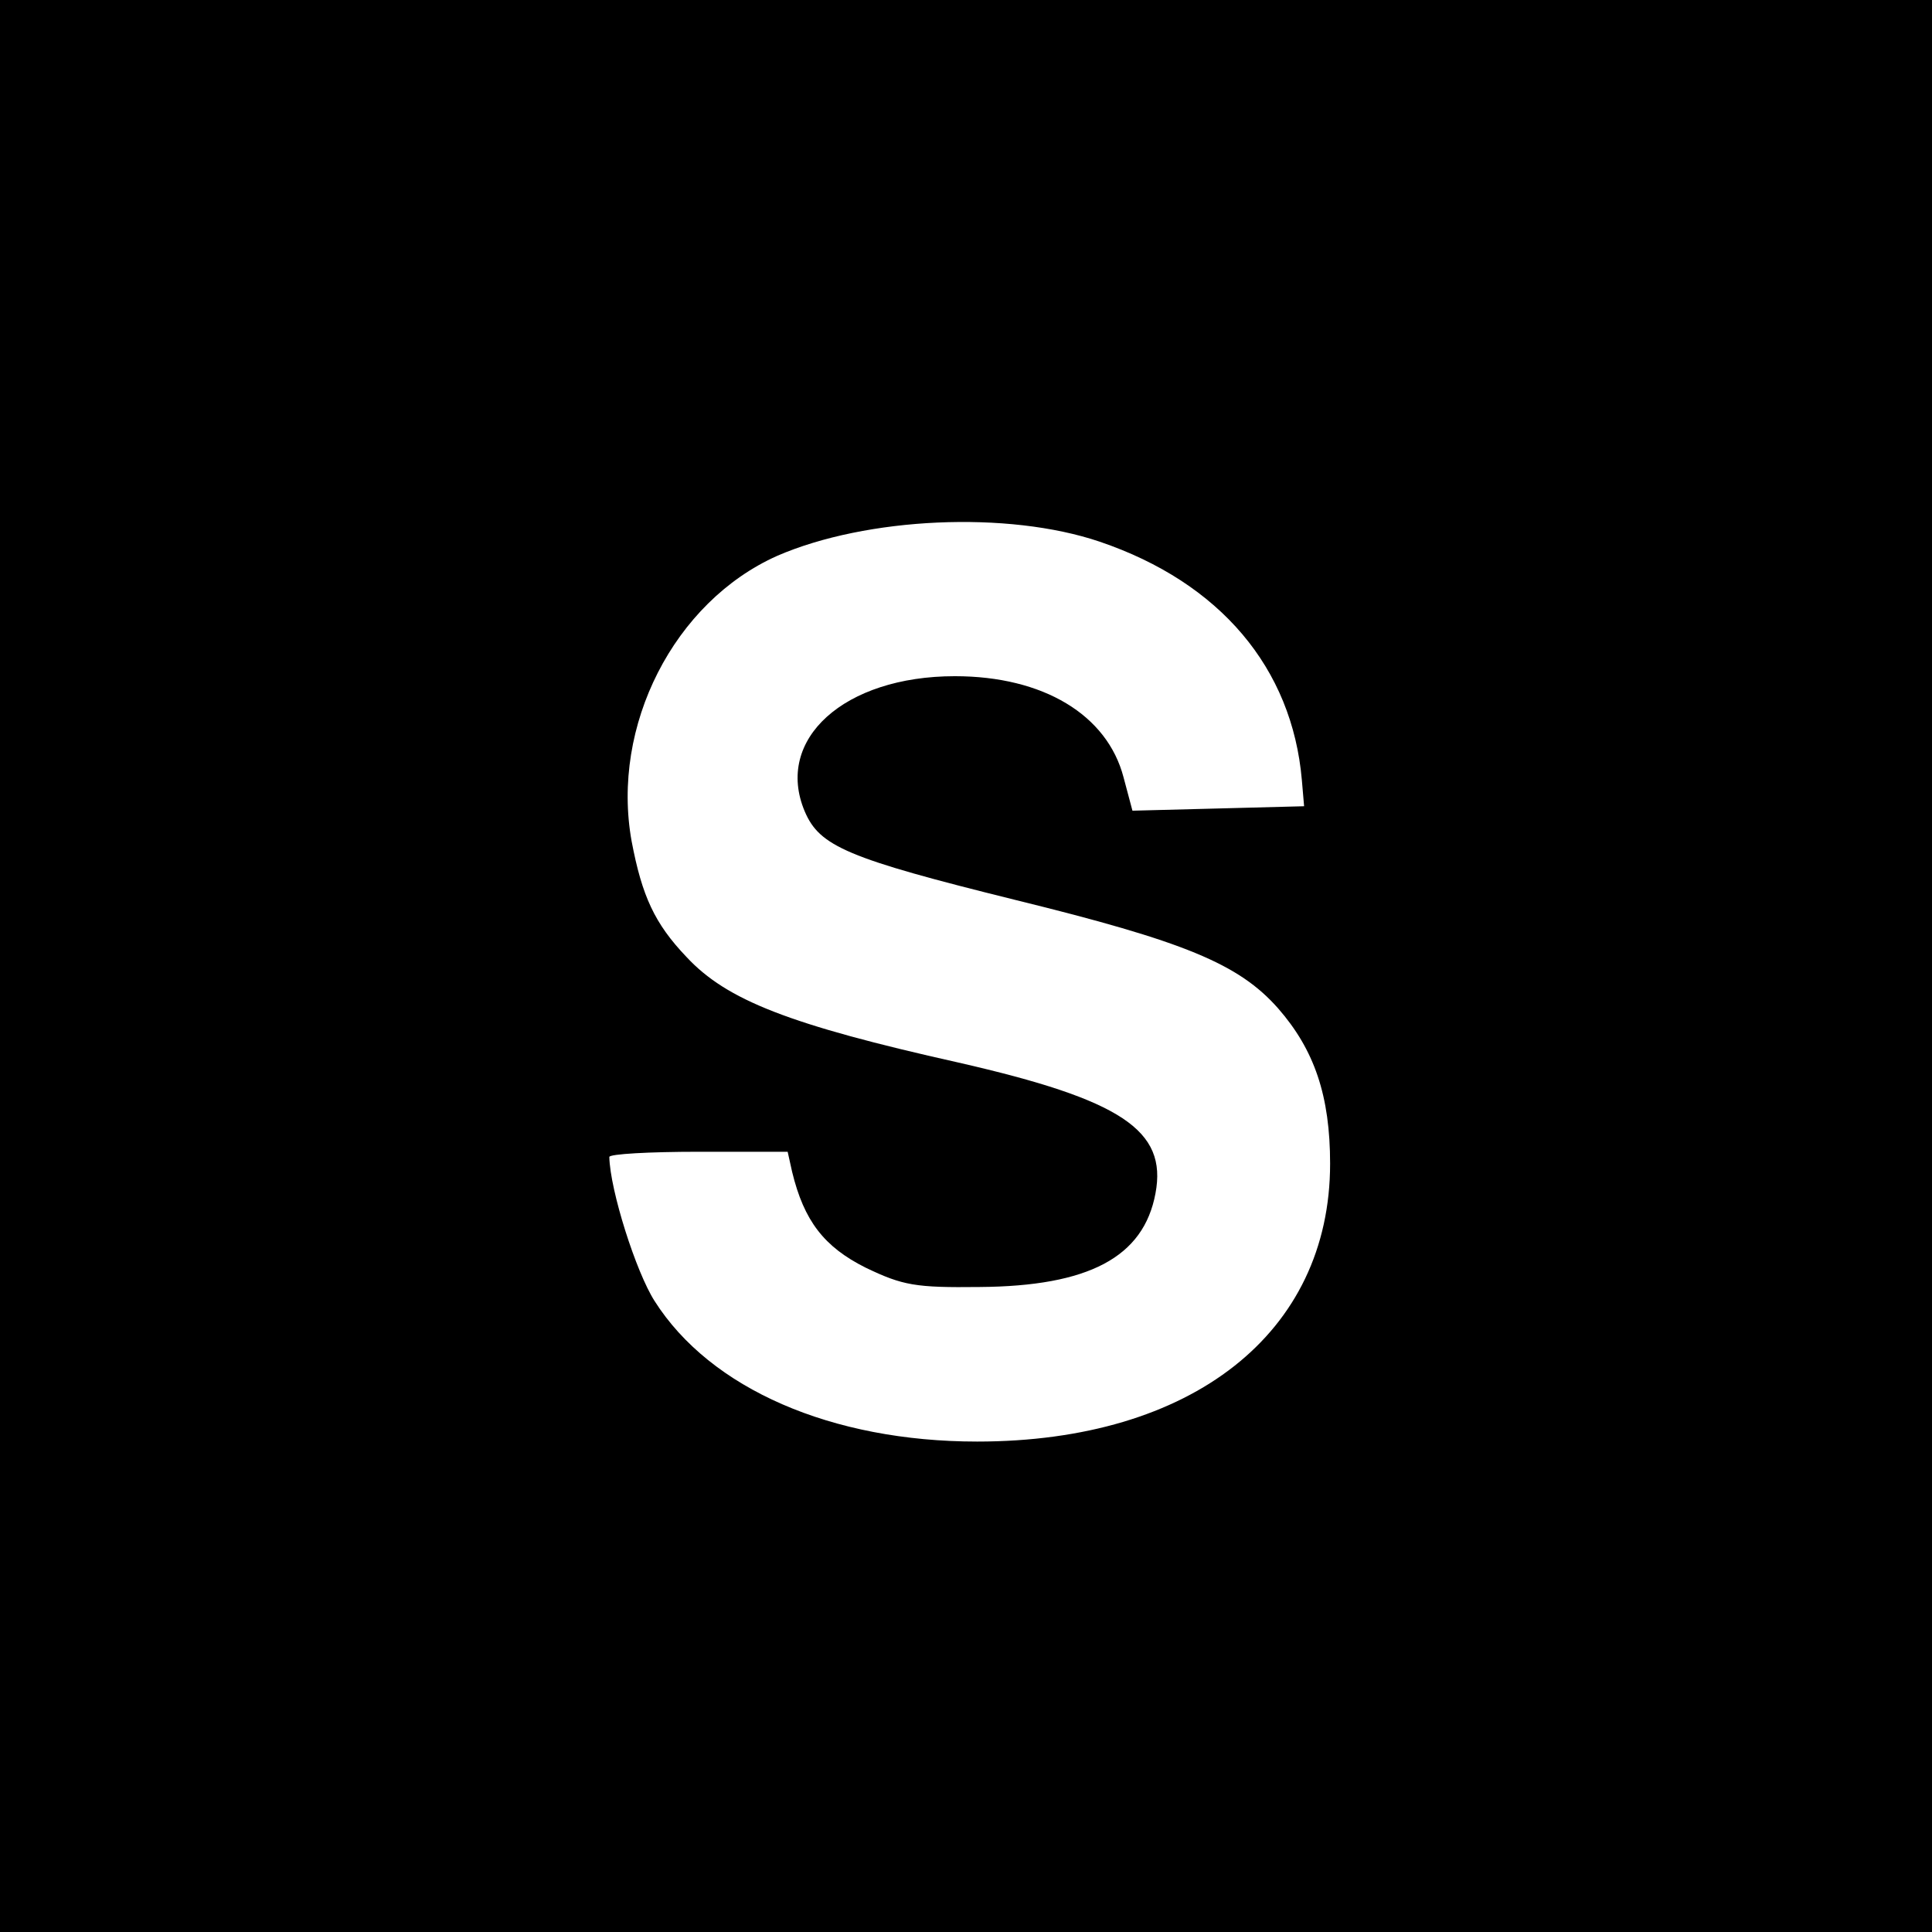 <?xml version="1.0" standalone="no"?>
<!DOCTYPE svg PUBLIC "-//W3C//DTD SVG 20010904//EN"
 "http://www.w3.org/TR/2001/REC-SVG-20010904/DTD/svg10.dtd">
<svg version="1.0" xmlns="http://www.w3.org/2000/svg"
 width="260pt" height="260pt" viewBox="0 0 260 260"
 preserveAspectRatio="xMidYMid meet">
<g transform="translate(0,260) scale(0.1,-0.1)"
fill="#000000" stroke="none">
<path d="M0 1300 l0 -1300 1300 0 1300 0 0 1300 0 1300 -1300 0 -1300 0 0
-1300z m1480 571 c162 -55 259 -170 272 -321 l3 -35 -115 -3 -116 -3 -12 45
c-22 84 -108 136 -227 136 -149 0 -243 -85 -202 -182 20 -47 57 -63 283 -119
228 -56 301 -86 354 -146 49 -56 70 -118 70 -209 0 -228 -186 -374 -475 -374
-196 0 -359 71 -434 189 -25 39 -60 149 -61 194 0 4 54 7 120 7 l120 0 6 -27
c16 -66 43 -101 99 -129 50 -24 67 -27 153 -26 147 1 221 40 237 126 16 85
-46 126 -265 176 -228 51 -312 84 -366 142 -43 45 -60 82 -74 156 -28 155 57
322 196 384 120 52 310 61 434 19z"/>
</g>
</svg>
